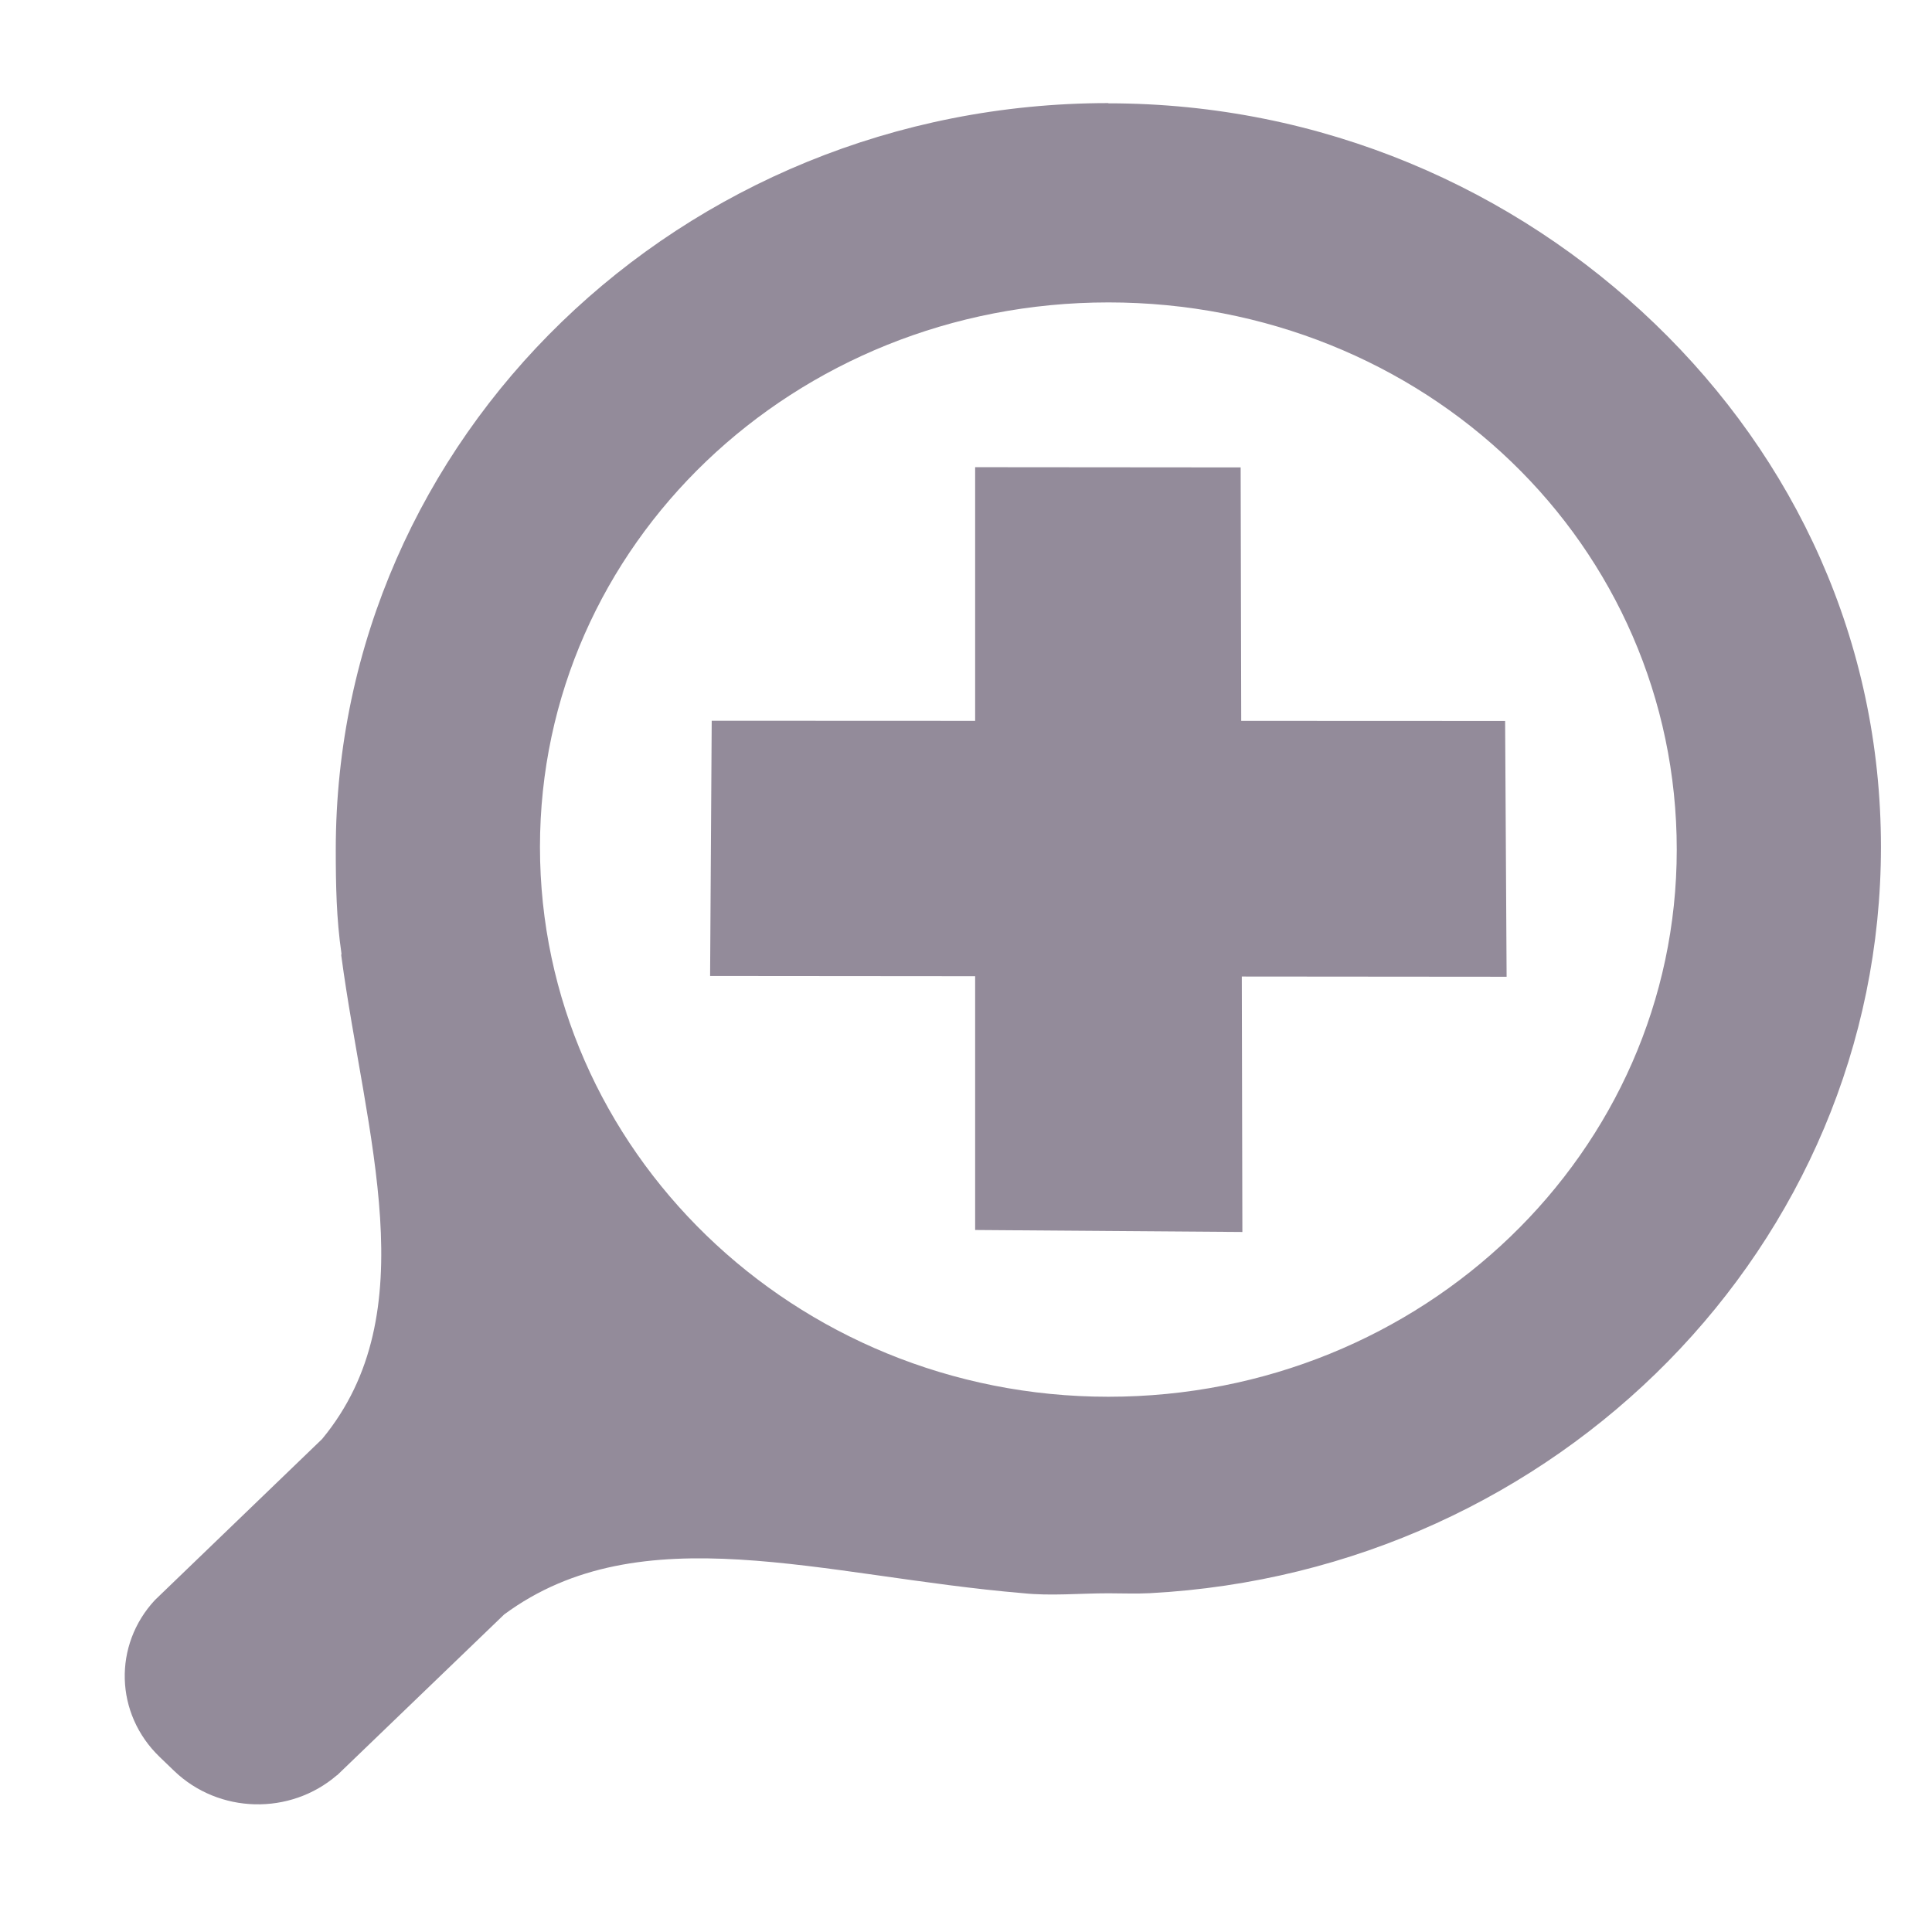 <svg viewBox="0 0 512 512" xmlns="http://www.w3.org/2000/svg">
 <path d="m293.726 27.322c-113.355-0-204.743 88.73-204.743 197.84 0 9.427.169 18.362 1.494 27.437.084.132-.119.543-.03.675 6.442 47.954 22.66 94.523-5.091 128.088l-43.046 41.464-1.25 1.203c-11.081 11.912-10.646 30.131 1.25 41.581l3.811 3.668c11.896 11.45 30.792 11.84 43.168 1.174l.03.029 1.25-1.203 43.046-41.434c36.292-26.767 84.277-10.121 137.46-5.634 7.395.781 15.041.029 22.651.029 3.838 0 7.187.162 10.975-.029 108.045-5.712 193.768-92.332 193.768-197.752 0-54.562-22.789-102.935-59.935-138.682-37.141-35.756-88.128-58.395-144.808-58.395v-.059zm0 52.82c41.655 0 79.496 15.954 106.792 42.227 27.295 26.268 43.839 62.698 43.839 102.794 0 80.178-67.334 144.991-150.63 144.991-83.296 0-150.63-65.519-150.63-145.695 0-80.178 67.334-144.316 150.63-144.316zm-35.303 43.665v67.228l-69.812-.029-.427 67.639 70.239.059v67.257l70.819.528-.152-67.698 70.178.059-.396-67.786-69.934-.029-.152-67.169-70.361-.059z" fill="#938B9A"/>
</svg>
